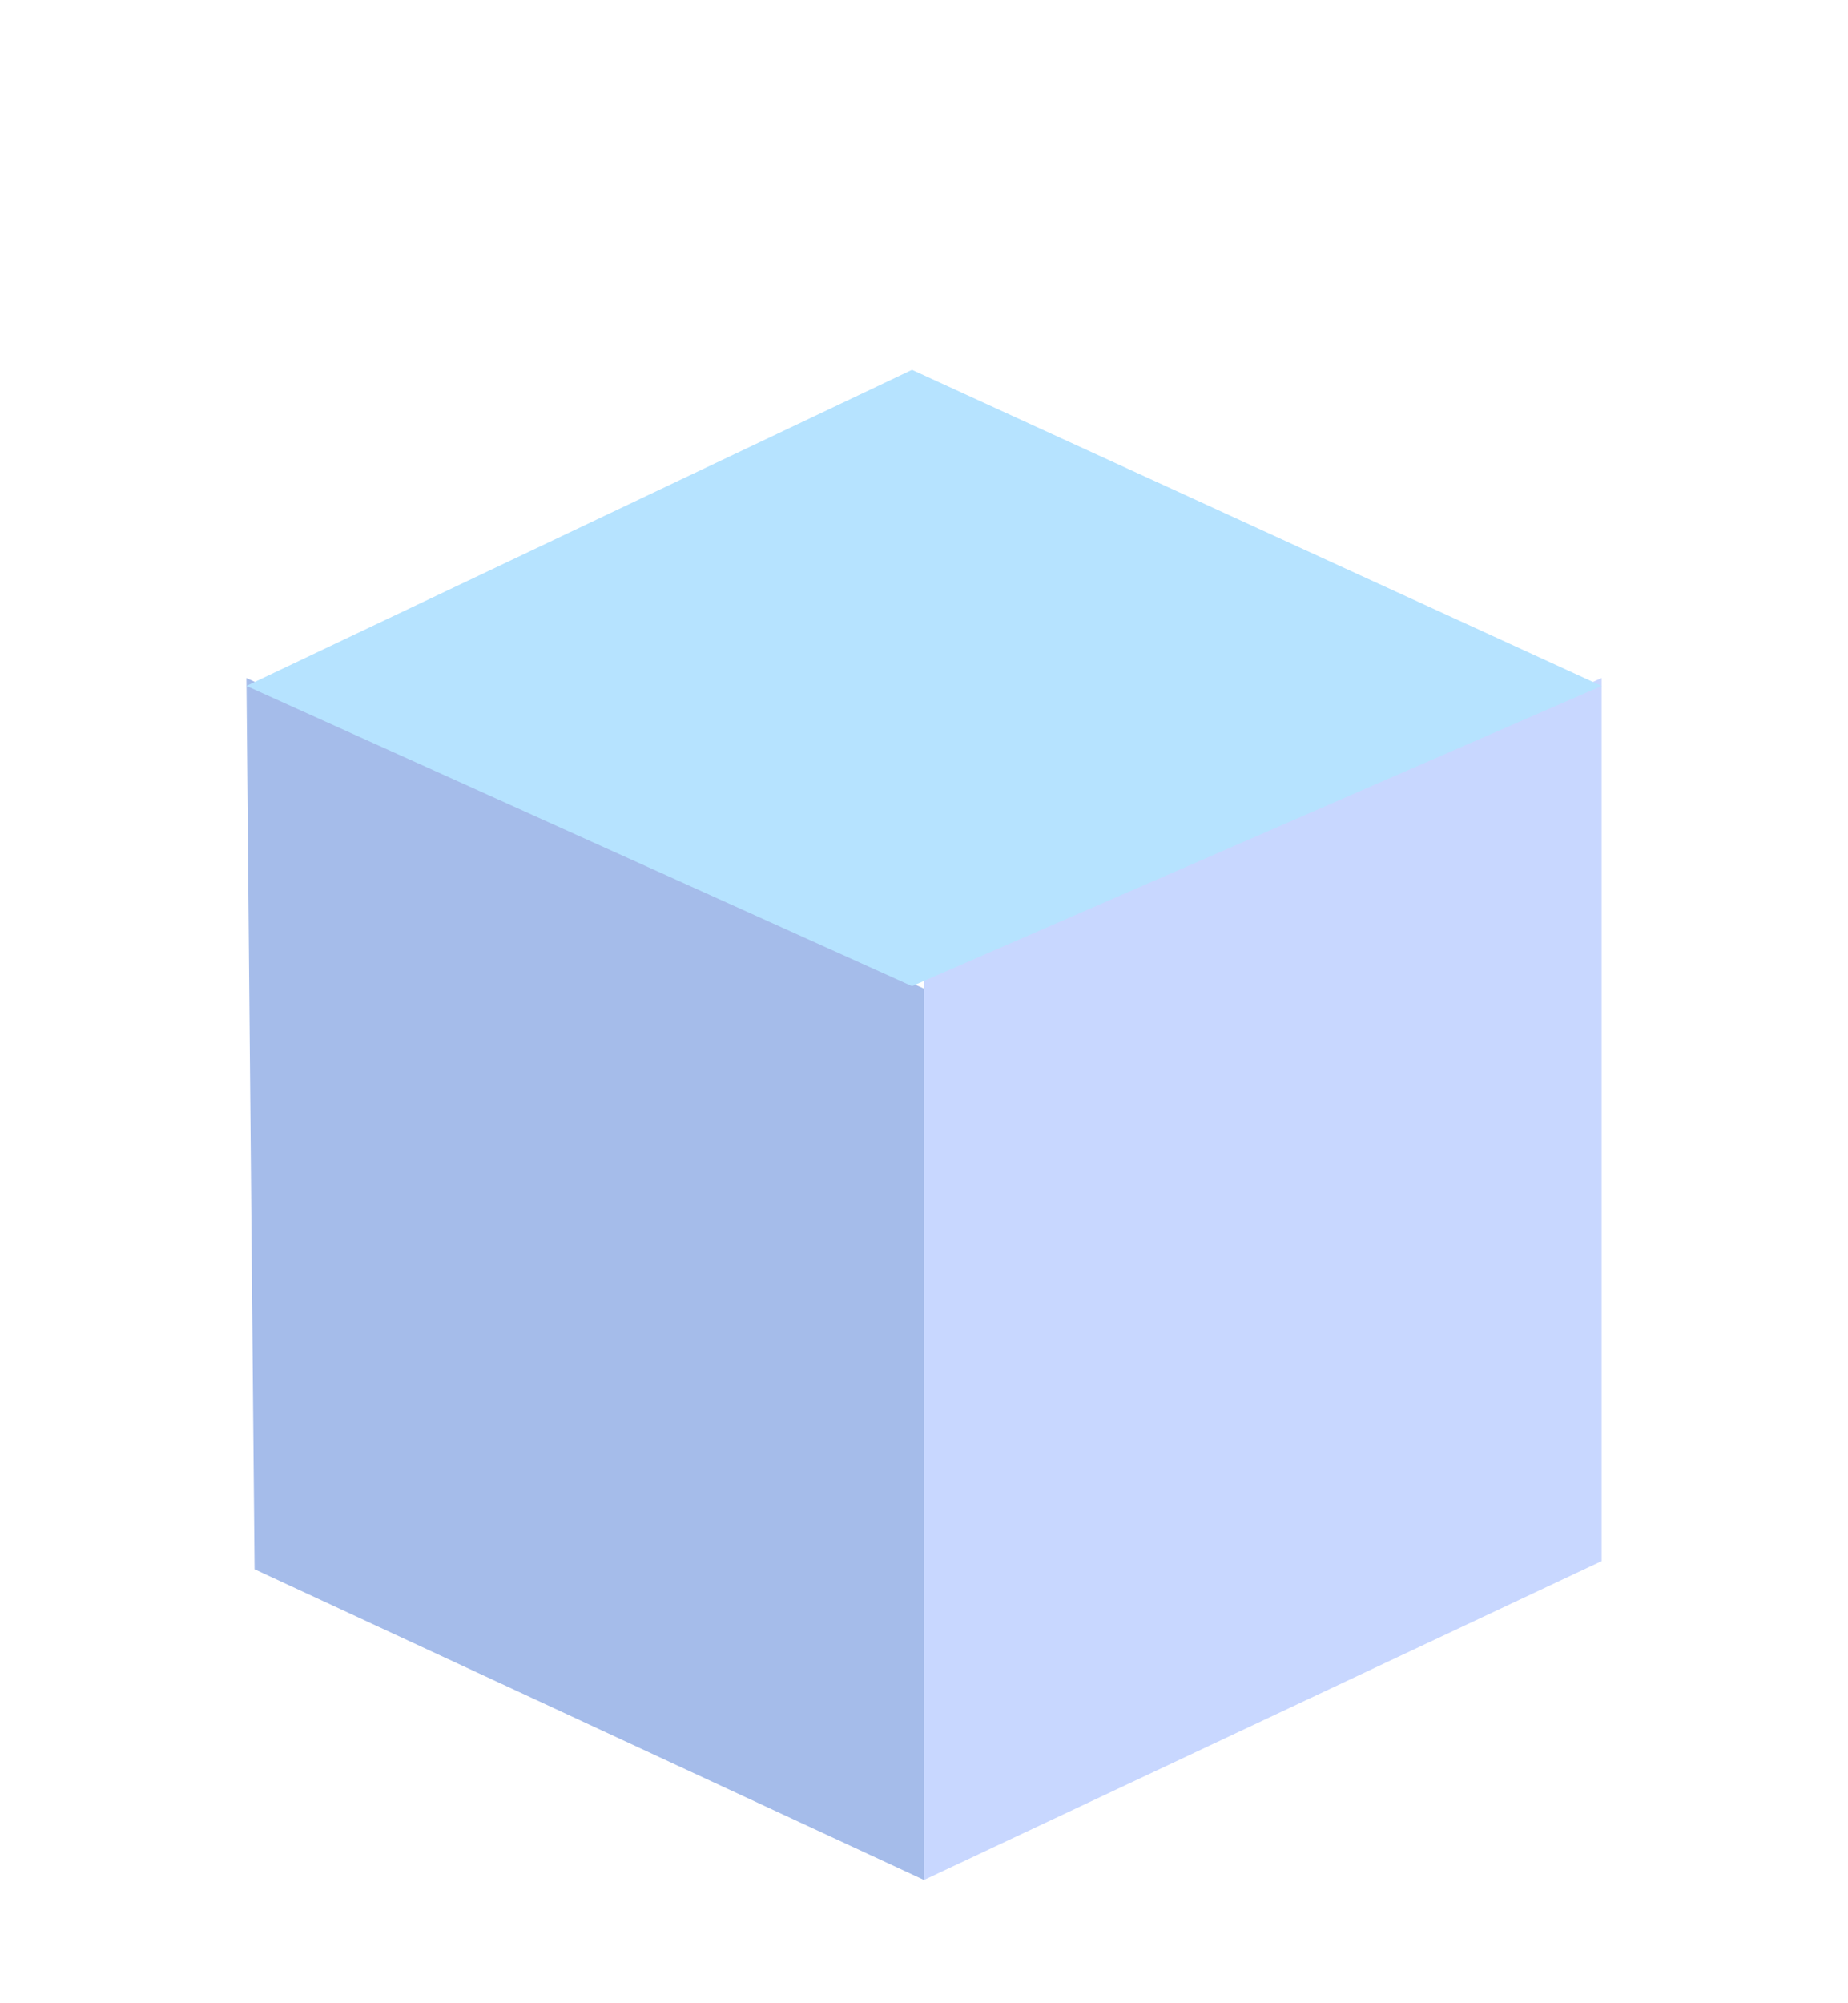 <svg width="60" height="65" viewBox="0 0 60 65" fill="none" xmlns="http://www.w3.org/2000/svg">
<g filter="url(#filter0_df_2_285)">
<path d="M30 28.082L8 18L8.265 46.918L30 57V28.082Z" fill="#A5BCEA"/>
<path d="M52 18L30 27.816V57L52 46.653V18Z" fill="#C8D7FF"/>
<path d="M52 18.256L29.61 8L8 18.256L29.61 28L52 18.256Z" fill="#B6E3FF"/>
</g>
<defs>
<filter id="filter0_df_2_285" x="0" y="0" width="60" height="65" filterUnits="userSpaceOnUse" color-interpolation-filters="sRGB">
<feFlood flood-opacity="0" result="BackgroundImageFix"/>
<feColorMatrix in="SourceAlpha" type="matrix" values="0 0 0 0 0 0 0 0 0 0 0 0 0 0 0 0 0 0 127 0" result="hardAlpha"/>
<feOffset dy="4"/>
<feGaussianBlur stdDeviation="2"/>
<feComposite in2="hardAlpha" operator="out"/>
<feColorMatrix type="matrix" values="0 0 0 0 0 0 0 0 0 0 0 0 0 0 0 0 0 0 0.25 0"/>
<feBlend mode="normal" in2="BackgroundImageFix" result="effect1_dropShadow_2_285"/>
<feBlend mode="normal" in="SourceGraphic" in2="effect1_dropShadow_2_285" result="shape"/>
<feGaussianBlur stdDeviation="4" result="effect2_foregroundBlur_2_285"/>
</filter>
</defs>
</svg>
